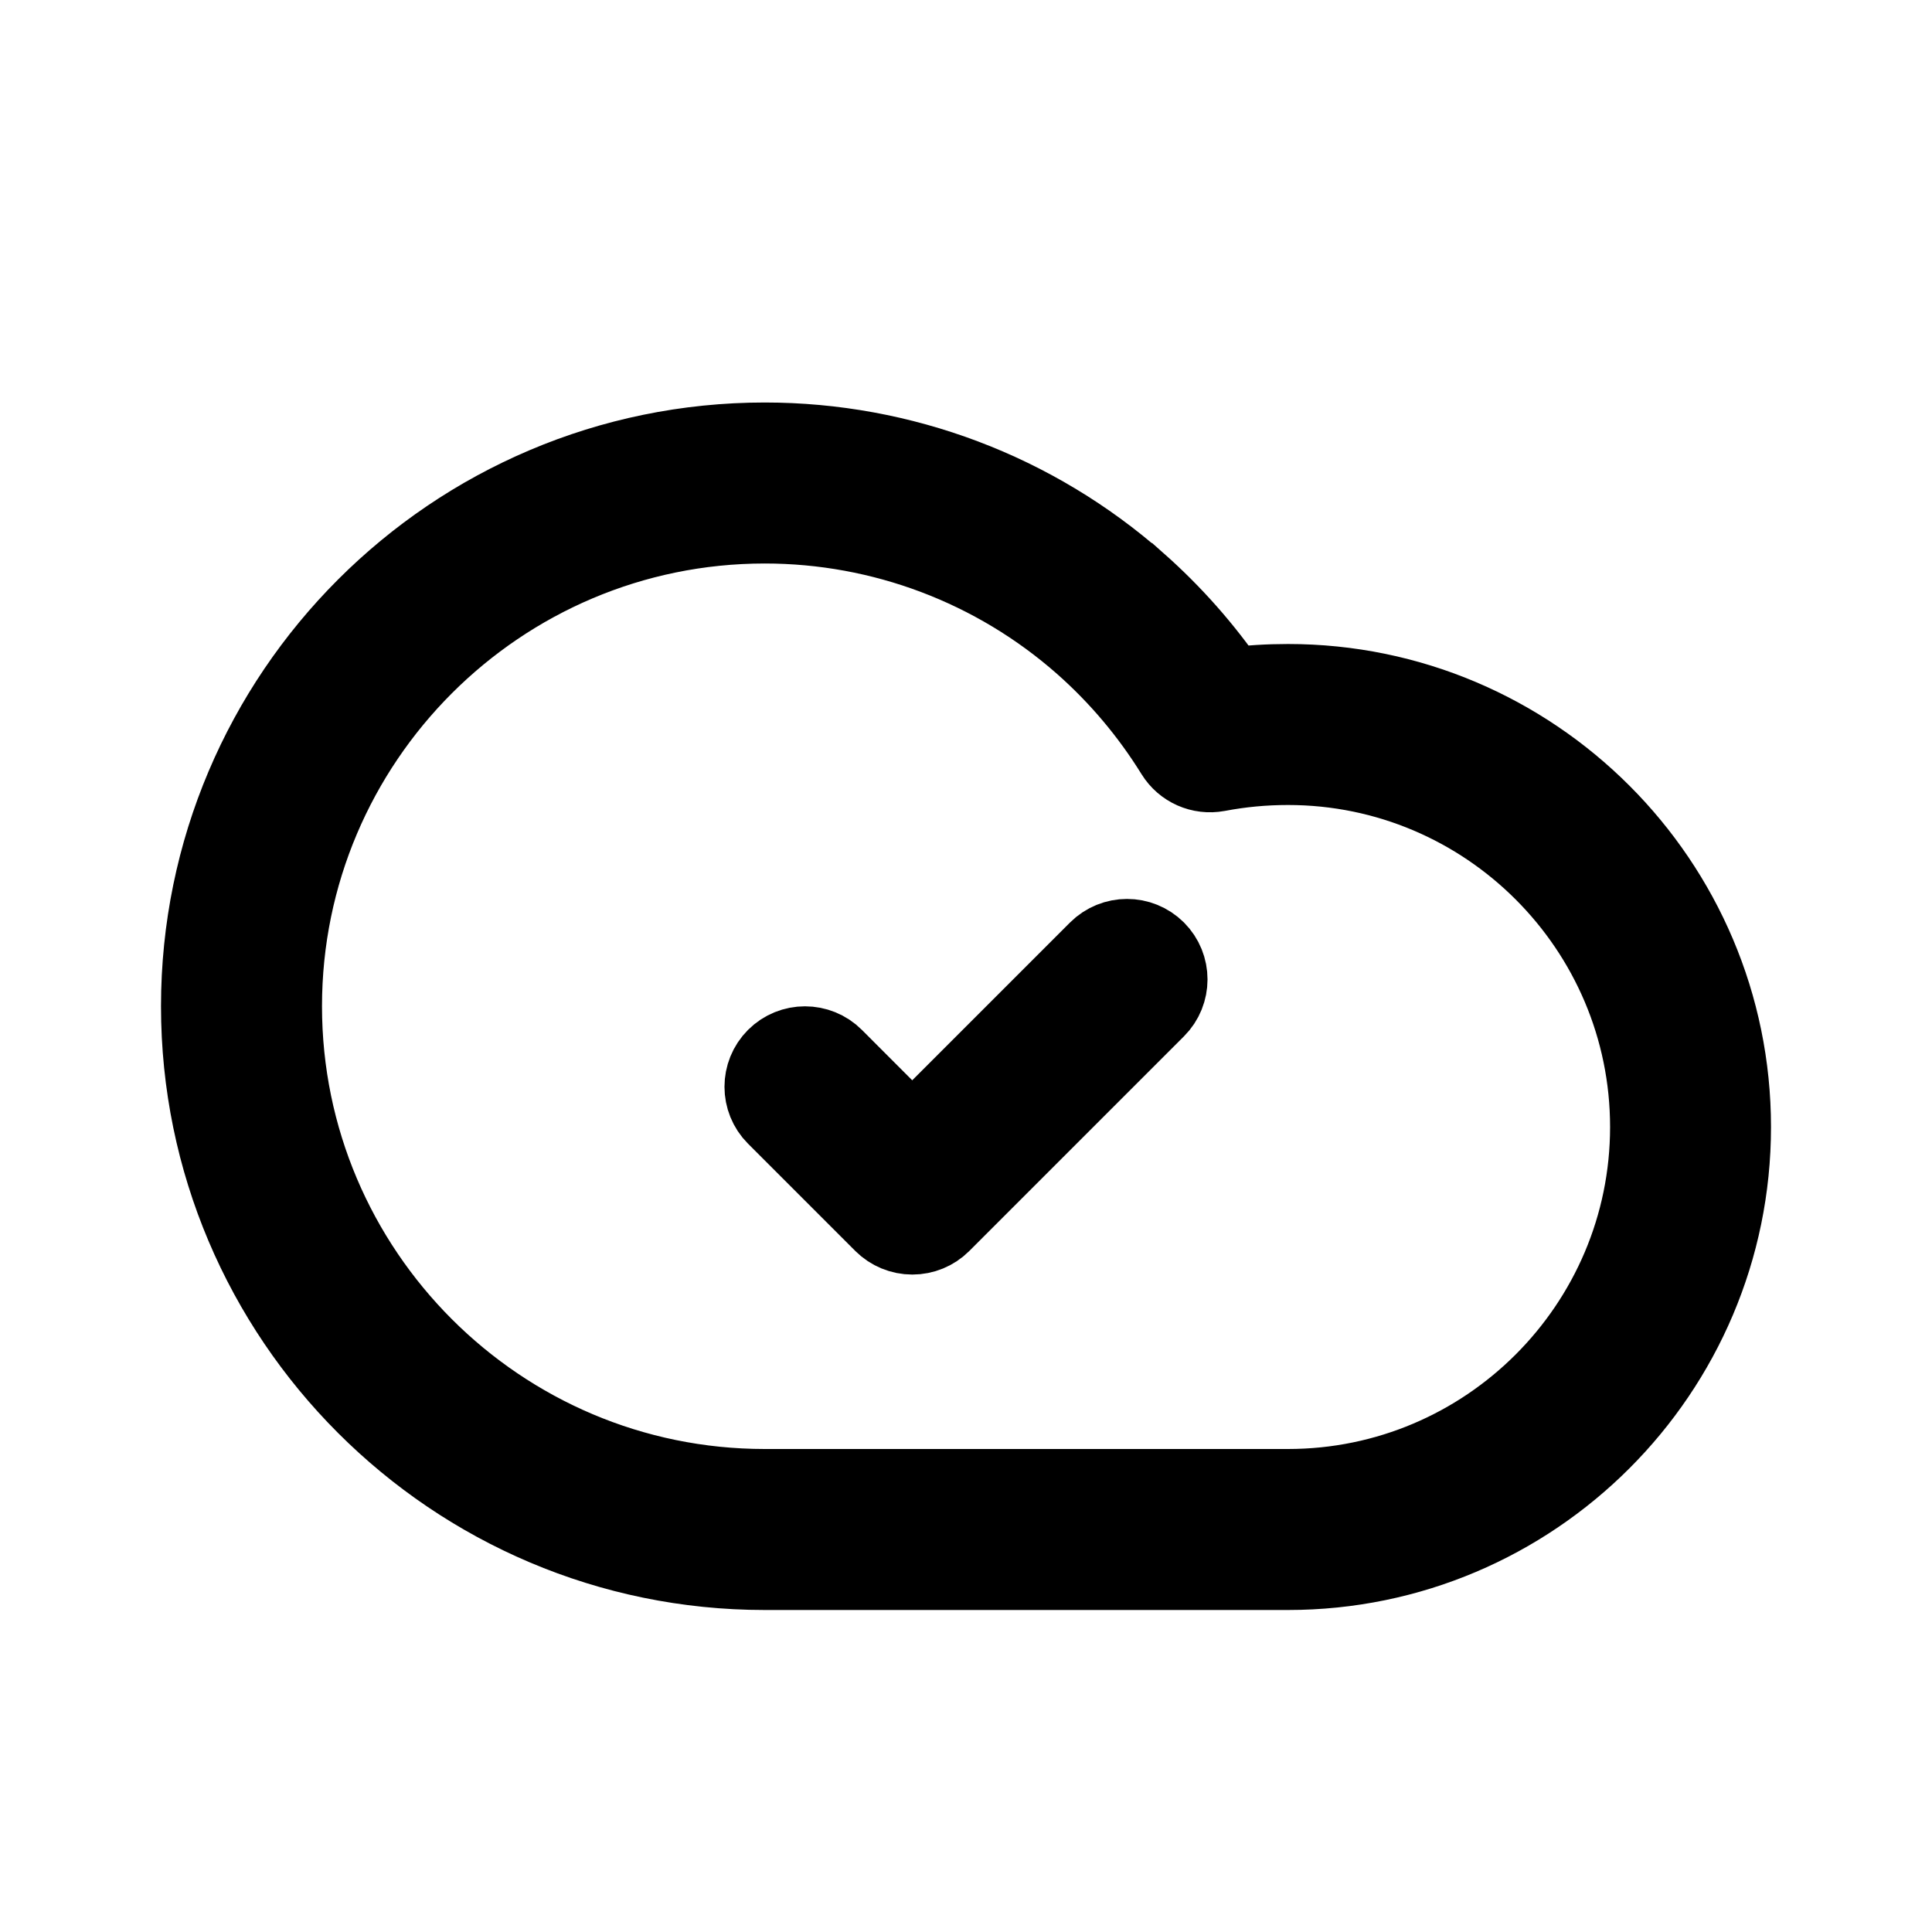 <svg viewBox="0 0 24 24" fill="currentColor" stroke="currentColor" xmlns="http://www.w3.org/2000/svg">
<path d="M16 8.5C15.753 8.5 15.513 8.515 15.272 8.546C14.944 8.067 14.558 7.631 14.123 7.246C14.123 7.246 14.123 7.246 14.122 7.246C12.845 6.12 11.203 5.5 9.5 5.5C5.641 5.5 2.5 8.64 2.5 12.5C2.5 16.36 5.641 19.5 9.5 19.5H16C19.032 19.5 21.5 17.033 21.5 14C21.5 10.967 19.032 8.5 16 8.5ZM16 18.5H9.5C6.191 18.5 3.5 15.808 3.5 12.5C3.5 9.192 6.191 6.5 9.5 6.5C10.959 6.5 12.366 7.031 13.461 7.996C13.907 8.39 14.292 8.847 14.605 9.353C14.714 9.529 14.918 9.62 15.124 9.582C15.415 9.527 15.702 9.5 16.001 9.5C18.482 9.5 20.501 11.519 20.501 14C20.501 16.481 18.481 18.5 16 18.5ZM14.354 11.813C14.549 12.008 14.549 12.325 14.354 12.52L11.687 15.187C11.593 15.281 11.466 15.333 11.333 15.333C11.2 15.333 11.073 15.28 10.979 15.187L9.646 13.854C9.451 13.659 9.451 13.342 9.646 13.147C9.841 12.952 10.158 12.952 10.353 13.147L11.332 14.127L13.645 11.814C13.842 11.618 14.158 11.618 14.354 11.813Z" />
</svg>
